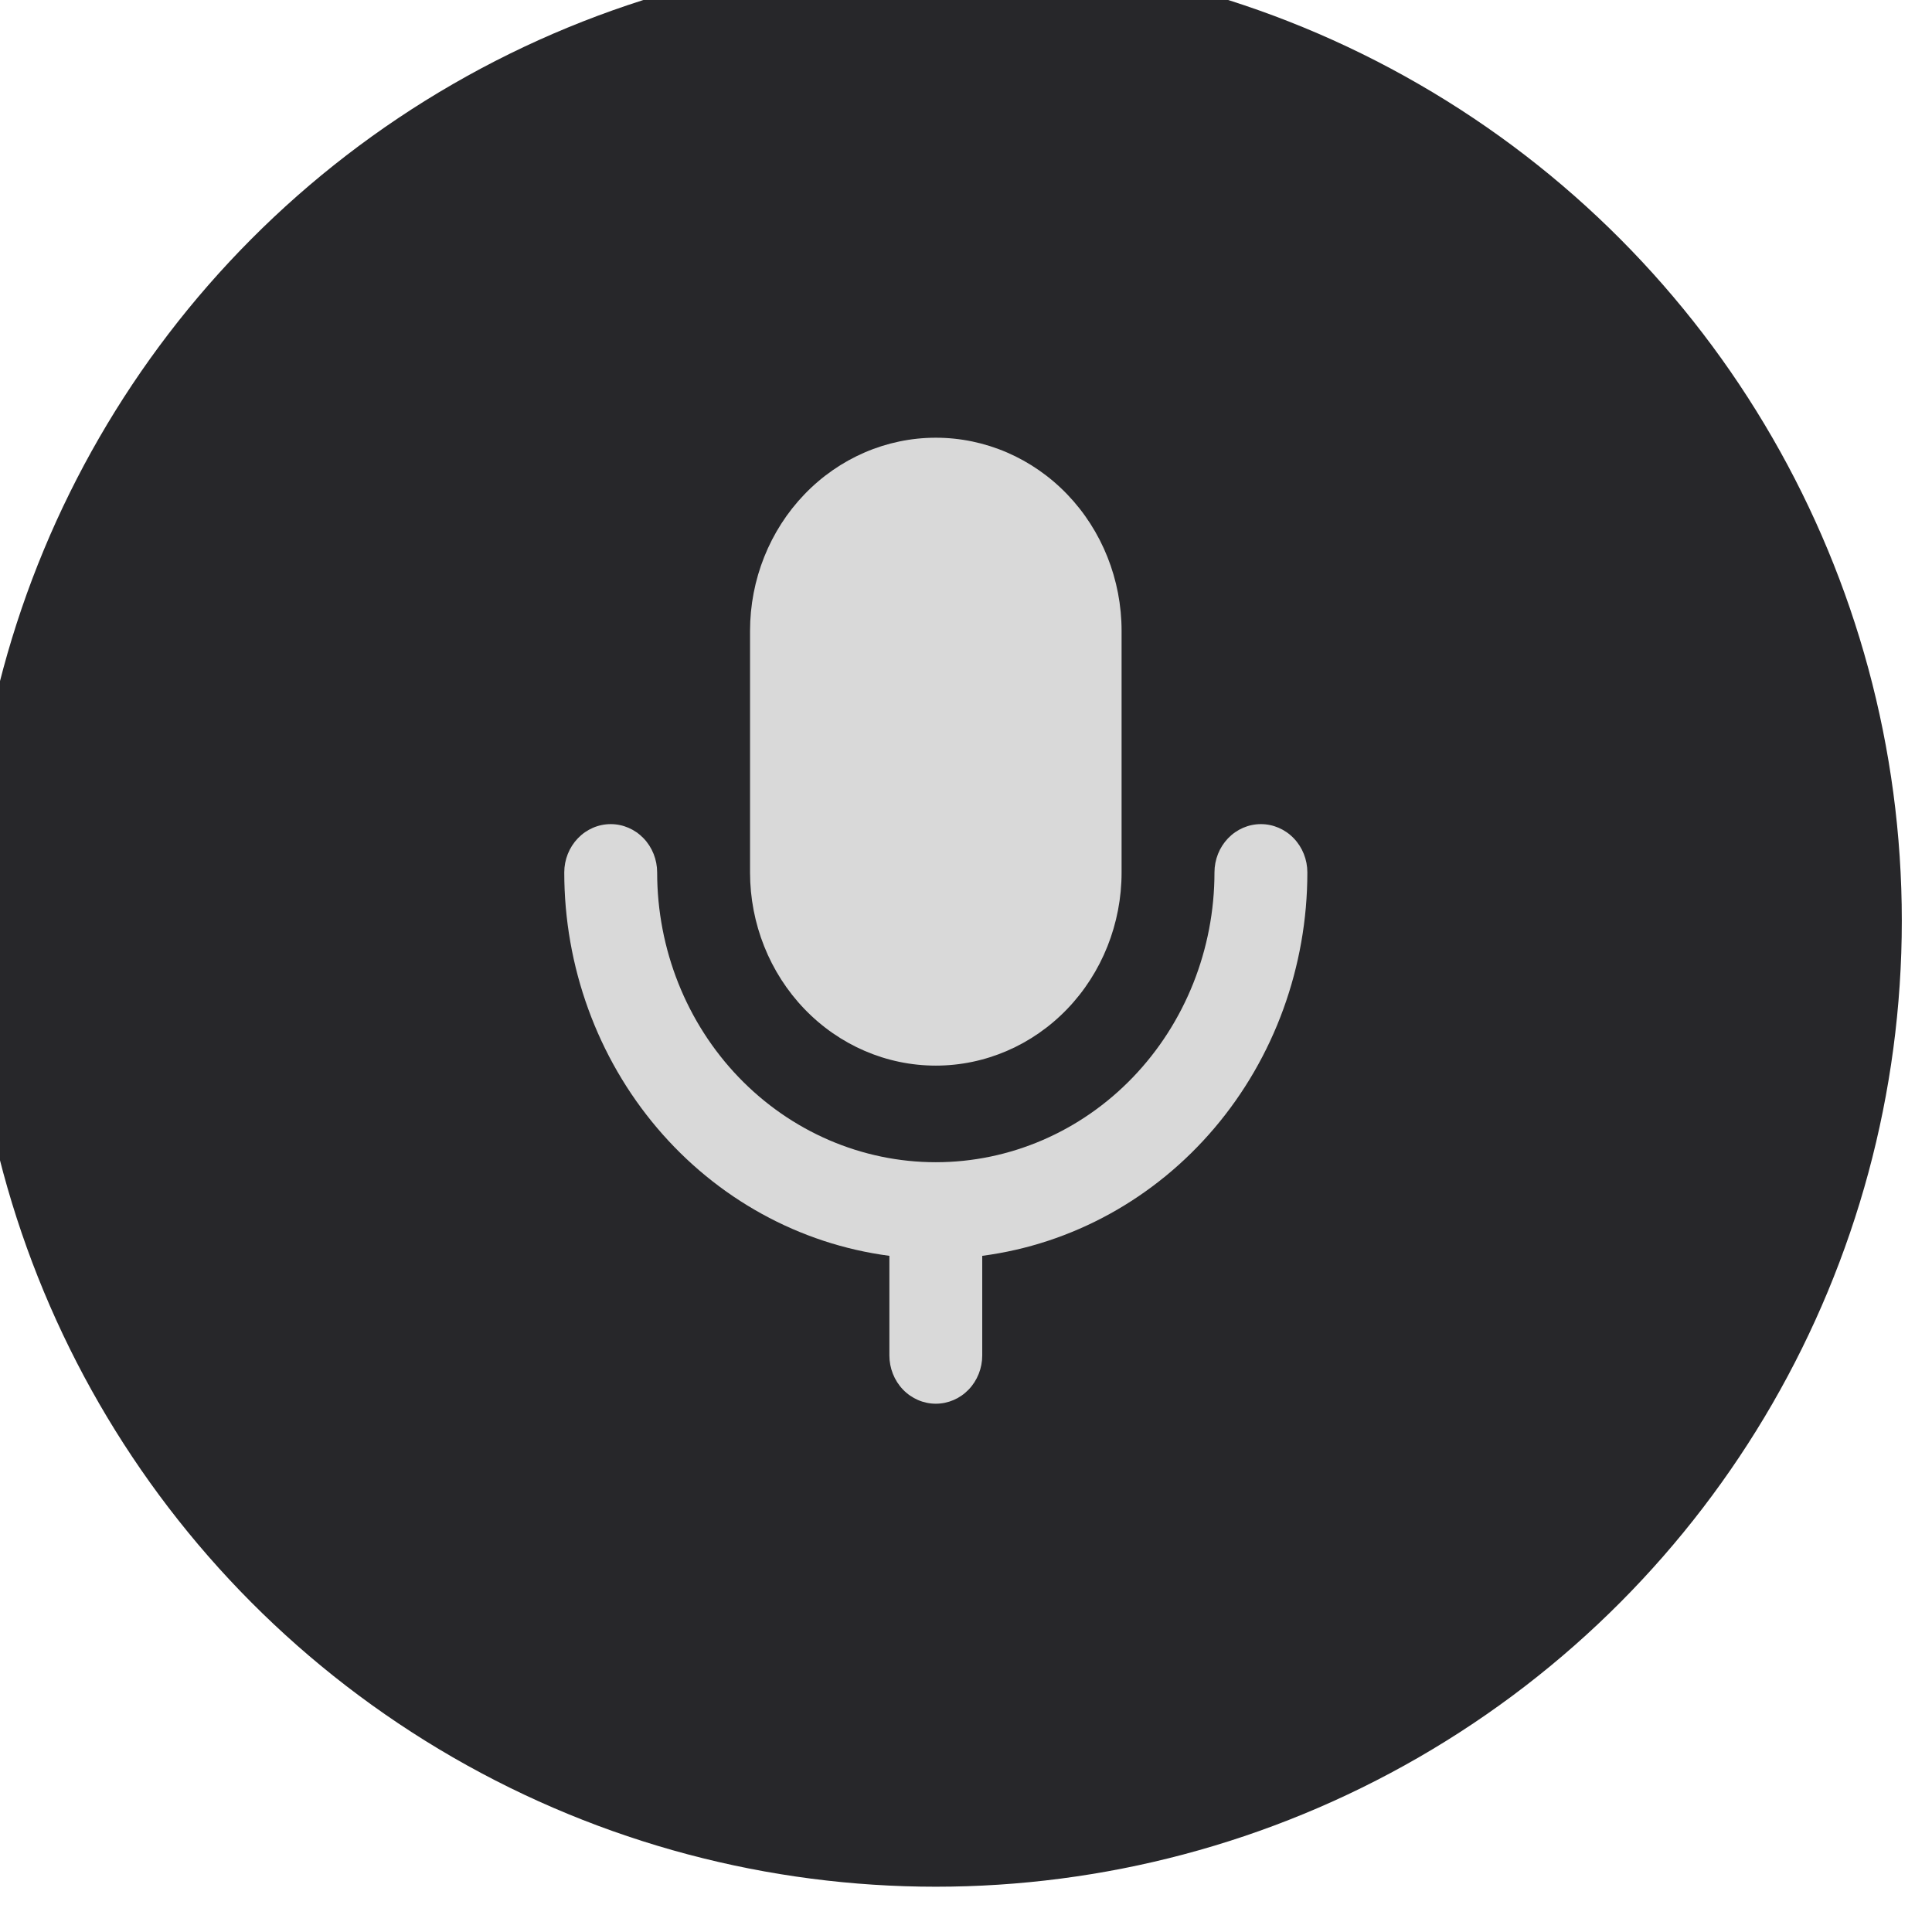 <svg width="64" height="64" viewBox="0 0 64 64" fill="none" xmlns="http://www.w3.org/2000/svg">
<g filter="url(#filter0_ii_3008_23267)">
<circle cx="32" cy="32" r="32" fill="#27272A"/>
<path fill-rule="evenodd" clip-rule="evenodd" d="M32 16C30.368 16 28.803 16.674 27.649 17.875C26.495 19.075 25.846 20.703 25.846 22.4V30.4C25.846 32.097 26.495 33.725 27.649 34.925C28.803 36.126 30.368 36.8 32 36.8C33.632 36.8 35.197 36.126 36.352 34.925C37.506 33.725 38.154 32.097 38.154 30.4V22.4C38.154 20.703 37.506 19.075 36.352 17.875C35.197 16.674 33.632 16 32 16ZM21.231 28.8C21.639 28.8 22.03 28.969 22.319 29.269C22.607 29.569 22.769 29.976 22.769 30.4C22.769 32.946 23.742 35.388 25.473 37.188C27.204 38.989 29.552 40 32 40C34.448 40 36.796 38.989 38.527 37.188C40.258 35.388 41.231 32.946 41.231 30.4C41.231 29.976 41.393 29.569 41.681 29.269C41.97 28.969 42.361 28.8 42.769 28.8C43.177 28.8 43.569 28.969 43.857 29.269C44.146 29.569 44.308 29.976 44.308 30.4C44.308 33.518 43.214 36.529 41.231 38.867C39.248 41.206 36.513 42.711 33.538 43.101V46.4C33.538 46.824 33.376 47.231 33.088 47.531C32.799 47.831 32.408 48 32 48C31.592 48 31.201 47.831 30.912 47.531C30.624 47.231 30.462 46.824 30.462 46.4V43.101C27.487 42.711 24.752 41.206 22.769 38.867C20.786 36.529 19.692 33.518 19.692 30.4C19.692 29.976 19.855 29.569 20.143 29.269C20.431 28.969 20.823 28.8 21.231 28.8Z" fill="#D9D9D9"/>
</g>
<defs>
<filter id="filter0_ii_3008_23267" x="-1.5" y="-3.5" width="66" height="69.5" filterUnits="userSpaceOnUse" color-interpolation-filters="sRGB">
<feFlood flood-opacity="0" result="BackgroundImageFix"/>
<feBlend mode="normal" in="SourceGraphic" in2="BackgroundImageFix" result="shape"/>
<feColorMatrix in="SourceAlpha" type="matrix" values="0 0 0 0 0 0 0 0 0 0 0 0 0 0 0 0 0 0 127 0" result="hardAlpha"/>
<feOffset dx="-1.5" dy="-3.5"/>
<feGaussianBlur stdDeviation="2"/>
<feComposite in2="hardAlpha" operator="arithmetic" k2="-1" k3="1"/>
<feColorMatrix type="matrix" values="0 0 0 0 0 0 0 0 0 0 0 0 0 0 0 0 0 0 0.31 0"/>
<feBlend mode="normal" in2="shape" result="effect1_innerShadow_3008_23267"/>
<feColorMatrix in="SourceAlpha" type="matrix" values="0 0 0 0 0 0 0 0 0 0 0 0 0 0 0 0 0 0 127 0" result="hardAlpha"/>
<feOffset dx="0.5" dy="2"/>
<feGaussianBlur stdDeviation="2"/>
<feComposite in2="hardAlpha" operator="arithmetic" k2="-1" k3="1"/>
<feColorMatrix type="matrix" values="0 0 0 0 1 0 0 0 0 1 0 0 0 0 1 0 0 0 0.06 0"/>
<feBlend mode="normal" in2="effect1_innerShadow_3008_23267" result="effect2_innerShadow_3008_23267"/>
</filter>
</defs>
</svg>
